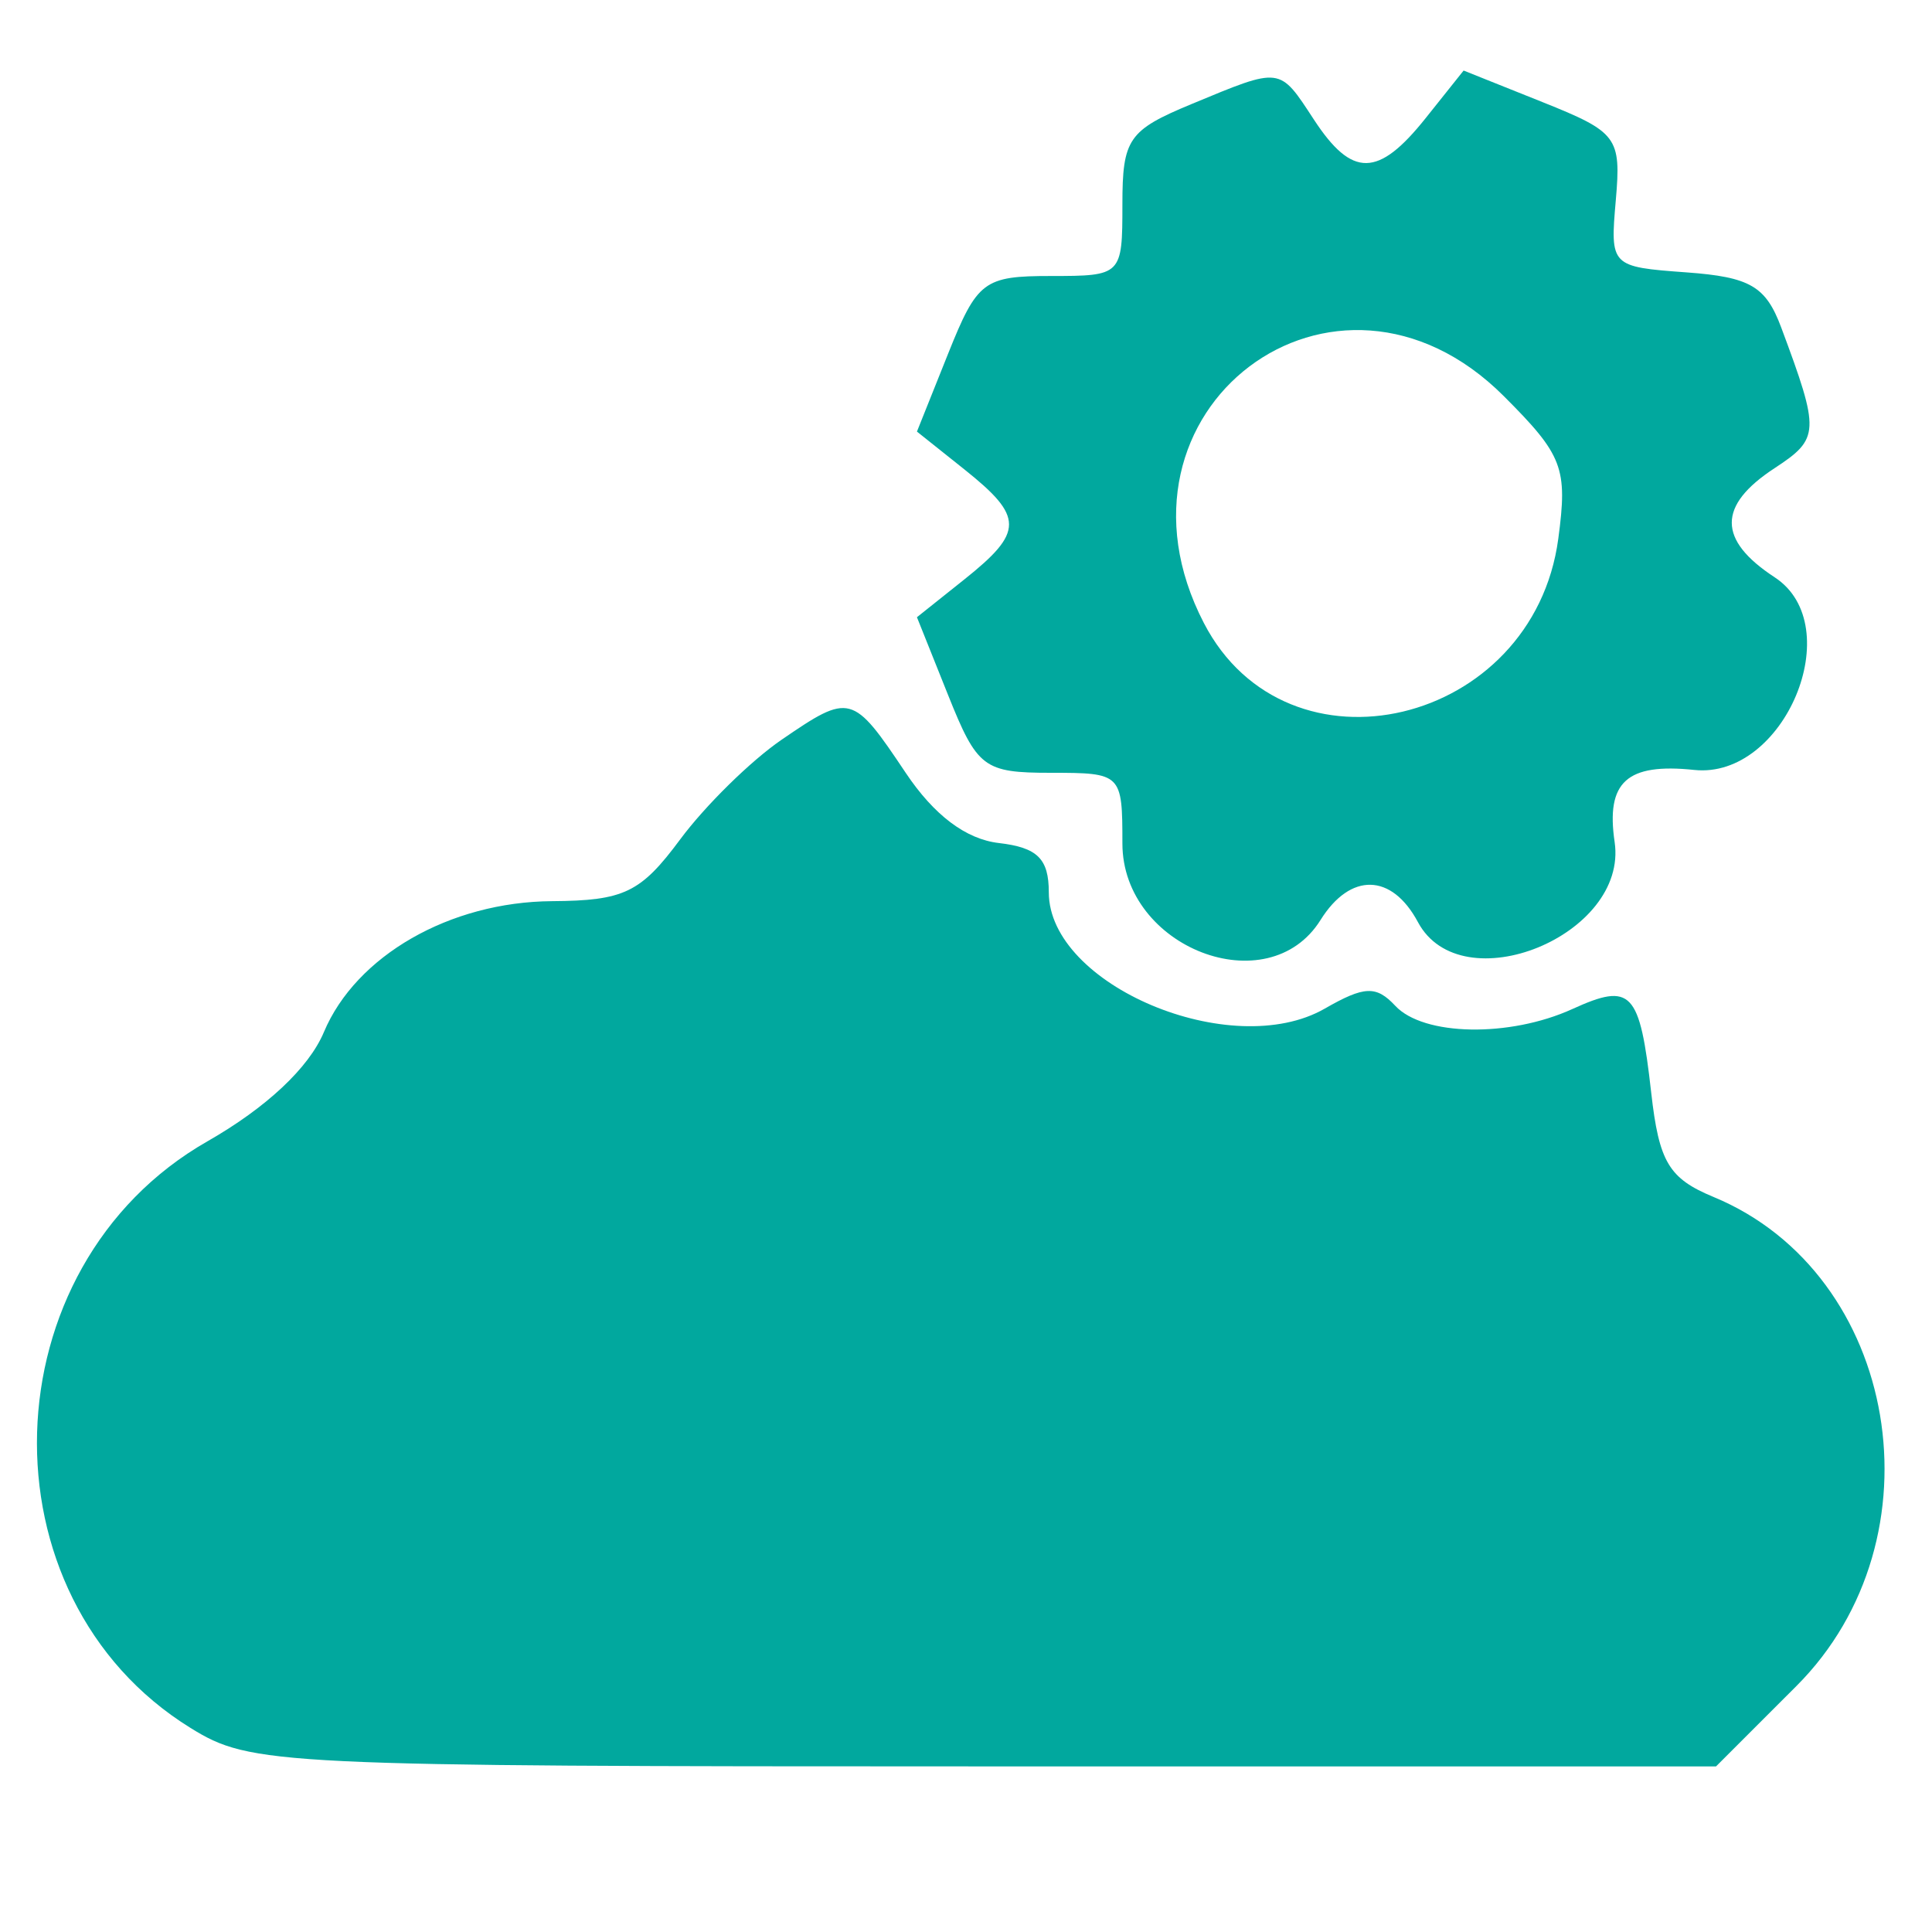 <svg id="SvgjsSvg1056" width="288" height="288" xmlns="http://www.w3.org/2000/svg" version="1.1" xmlns:xlink="http://www.w3.org/1999/xlink" xmlns:svgjs="http://svgjs.com/svgjs"><defs id="SvgjsDefs1057"></defs><g id="SvgjsG1058"><svg xmlns="http://www.w3.org/2000/svg" width="288" height="288" viewBox="0 0 400 400"><path fill-rule="evenodd" d="M246.667 21.556 C 233.620 26.968,232.381 28.768,232.381 42.312 C 232.381 57.006,232.244 57.143,217.556 57.143 C 203.684 57.143,202.318 58.177,196.288 73.249 L 189.843 89.355 199.683 97.202 C 211.982 107.008,211.982 110.134,199.683 119.941 L 189.843 127.788 196.288 143.894 C 202.318 158.966,203.684 160.000,217.556 160.000 C 232.209 160.000,232.381 160.170,232.381 174.627 C 232.381 196.223,262.536 207.874,273.402 190.476 C 279.578 180.587,288.140 180.773,293.568 190.915 C 302.573 207.741,337.131 193.672,334.293 174.335 C 332.465 161.878,336.811 157.942,350.778 159.407 C 369.474 161.368,382.755 129.567,367.433 119.528 C 355.598 111.773,355.584 104.678,367.389 96.943 C 376.772 90.795,376.838 89.410,368.788 67.820 C 365.592 59.249,362.332 57.353,349.145 56.391 C 333.475 55.248,333.344 55.115,334.533 41.465 C 335.670 28.424,334.865 27.344,319.380 21.149 L 303.026 14.605 295.179 24.445 C 285.348 36.775,279.950 36.849,272.031 24.762 C 264.806 13.735,265.355 13.805,246.667 21.556 M311.344 82.011 C 323.583 94.249,324.591 96.889,322.627 111.535 C 317.428 150.306,266.525 162.400,249.238 128.971 C 226.457 84.918,276.450 47.117,311.344 82.011 M161.789 153.176 C 155.440 157.528,146.012 166.796,140.837 173.772 C 132.639 184.825,129.222 186.472,114.286 186.576 C 93.135 186.723,73.707 197.877,67.058 213.689 C 63.951 221.078,55.148 229.331,42.930 236.309 C -2.519 262.266,-4.469 330.612,39.464 357.764 C 51.942 365.476,56.871 365.714,203.808 365.714 L 355.288 365.714 371.930 349.073 C 402.504 318.499,393.224 263.748,354.768 247.819 C 345.516 243.987,343.484 240.584,341.864 226.209 C 339.491 205.158,337.774 203.336,325.551 208.905 C 312.546 214.831,294.735 214.512,288.885 208.249 C 284.931 204.017,282.485 204.112,274.282 208.821 C 254.973 219.902,217.143 203.958,217.143 184.738 C 217.143 177.788,214.790 175.470,206.790 174.539 C 199.971 173.745,193.390 168.782,187.513 160.000 C 176.513 143.563,176.011 143.430,161.789 153.176 " fill="#01a89e" class="color000 svgShape"></path></svg></g></svg>